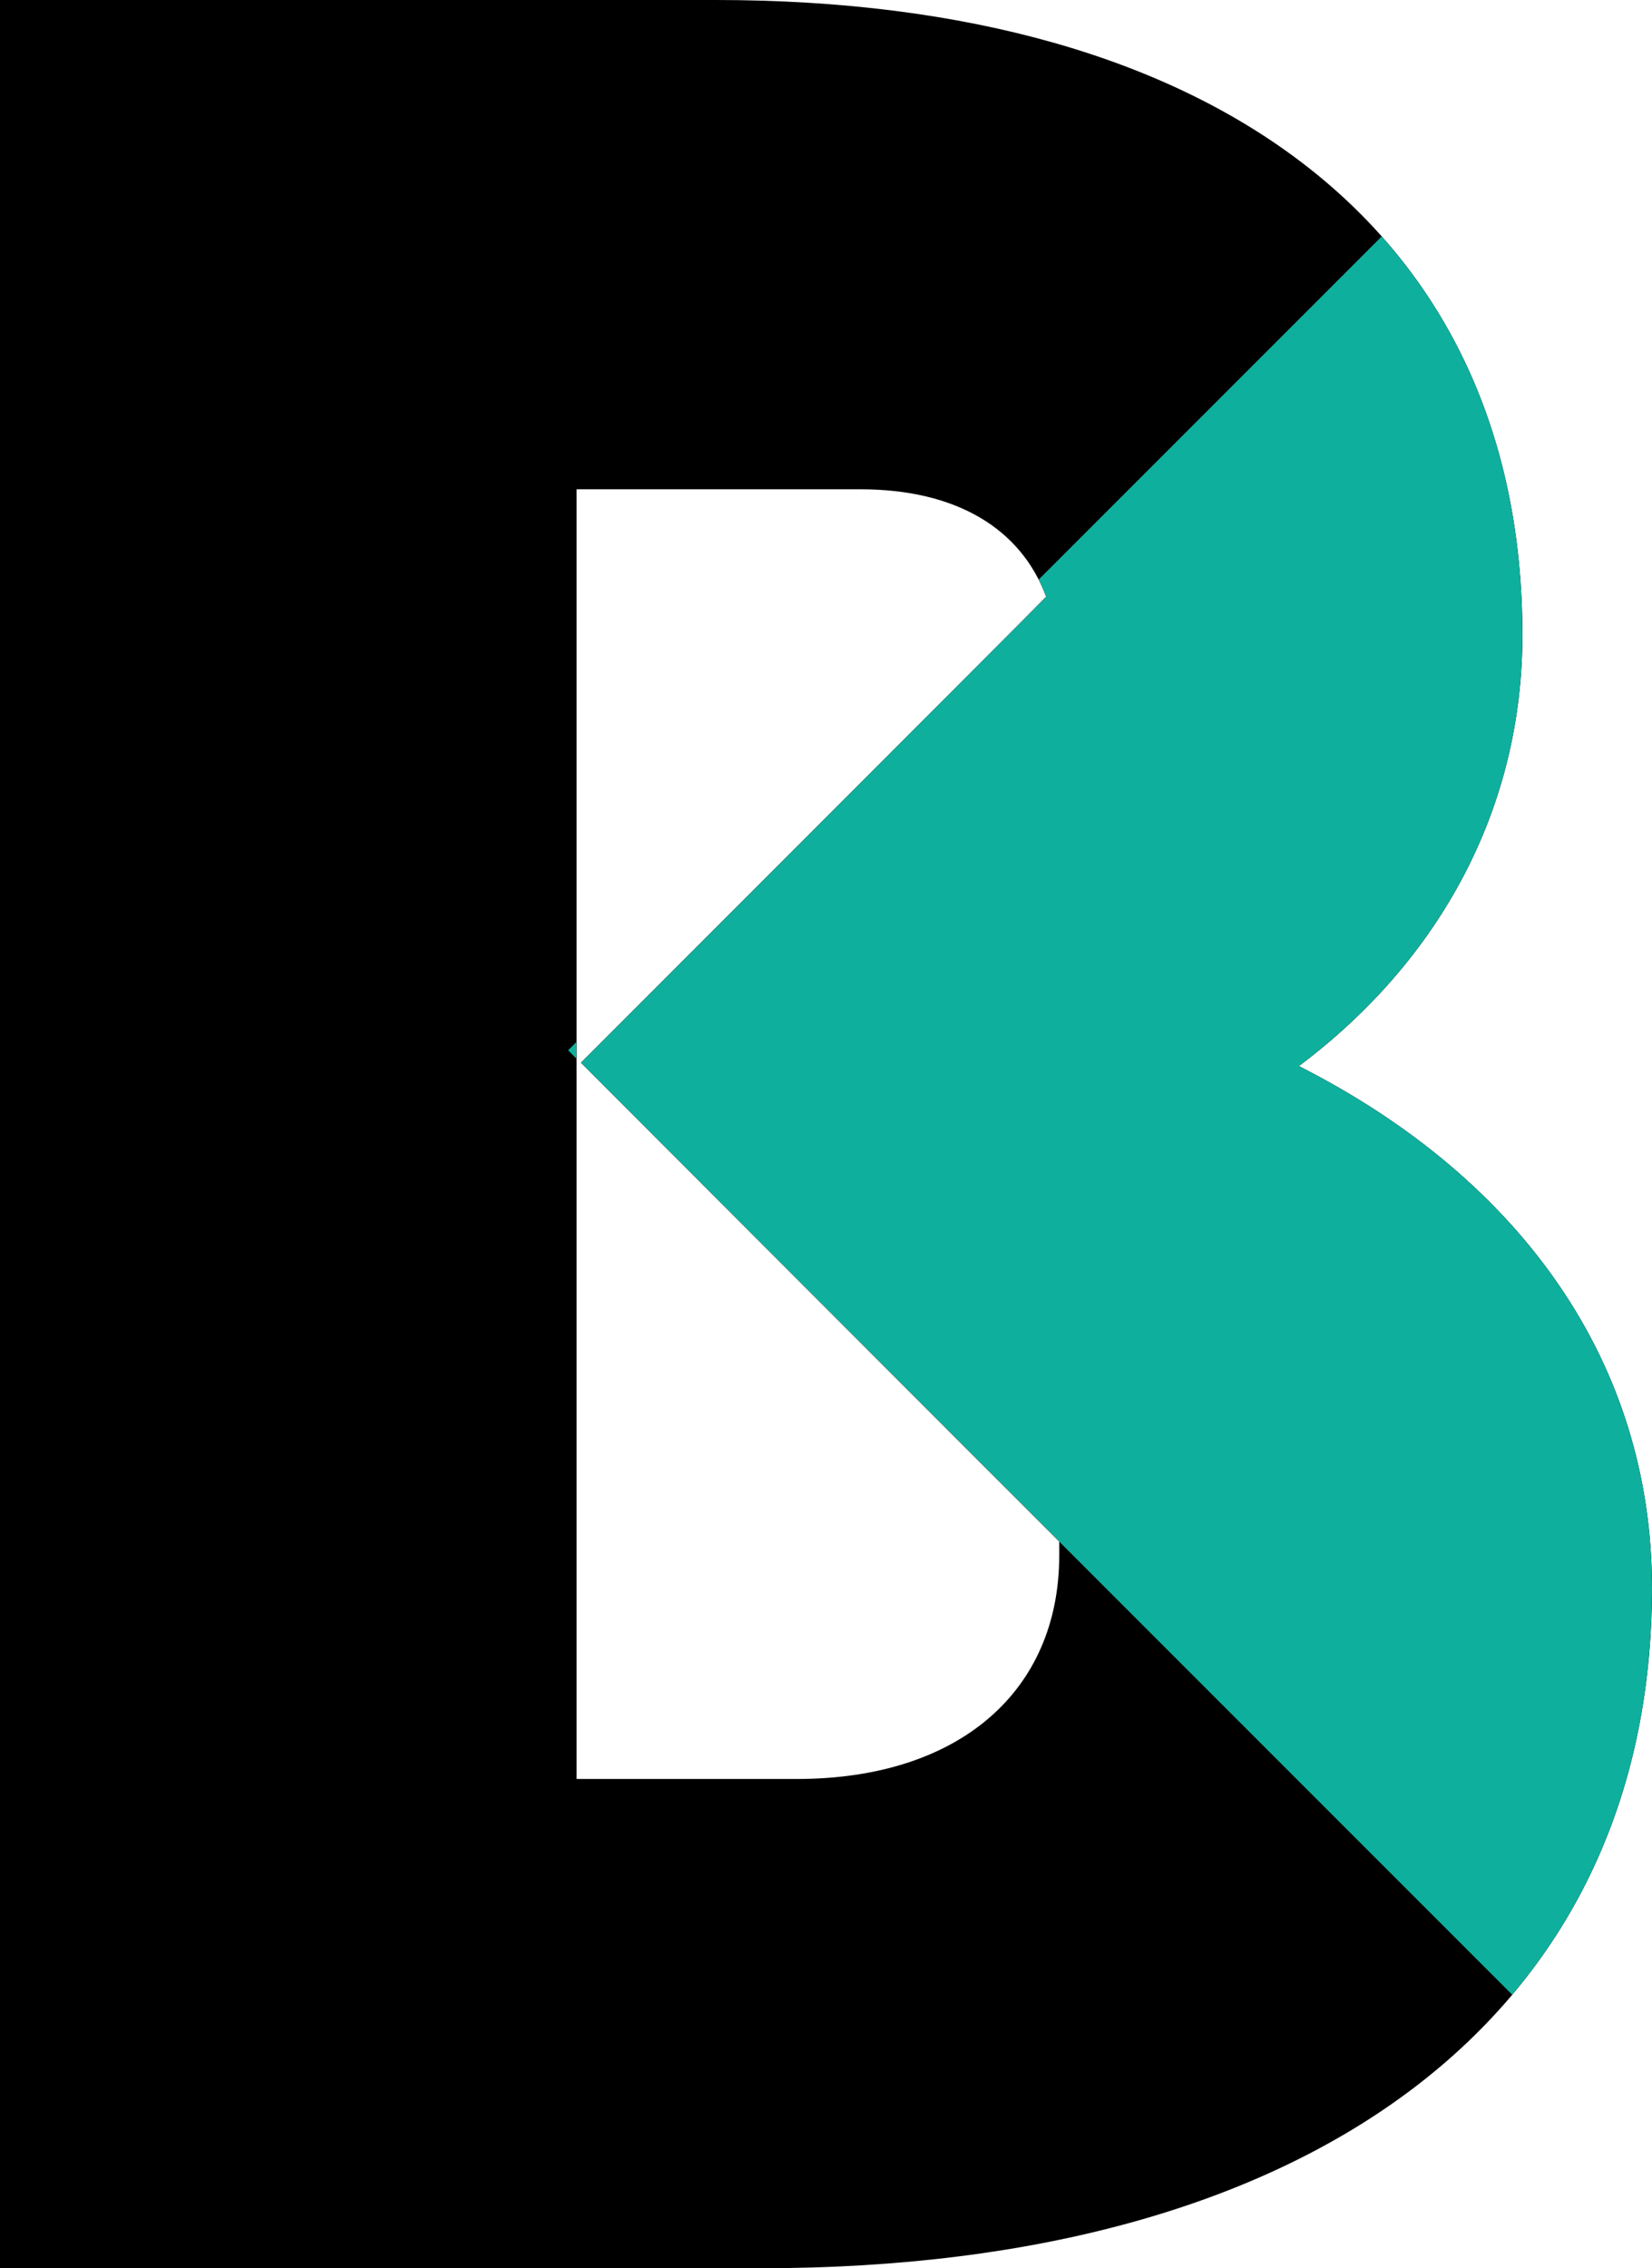 <?xml version="1.0" encoding="UTF-8" standalone="no"?>
<svg
   id="uuid-6d83cac9-8bba-46bc-95b3-36c1500cbe1b"
   viewBox="0 0 930.17 1276.7"
   version="1.1"
   sodipodi:docname="bnumloadermask.svg"
   width="930.17"
   height="1276.7"
   inkscape:version="1.1.1 (3bf5ae0d25, 2021-09-20)"
   xmlns:inkscape="http://www.inkscape.org/namespaces/inkscape"
   xmlns:sodipodi="http://sodipodi.sourceforge.net/DTD/sodipodi-0.dtd"
   xmlns="http://www.w3.org/2000/svg"
   xmlns:svg="http://www.w3.org/2000/svg">
  <sodipodi:namedview
     id="namedview37"
     pagecolor="#ffffff"
     bordercolor="#666666"
     borderopacity="1.0"
     inkscape:pageshadow="2"
     inkscape:pageopacity="0.0"
     inkscape:pagecheckerboard="0"
     showgrid="false"
     inkscape:zoom="0.46332133"
     inkscape:cx="445.695"
     inkscape:cy="806.13599"
     inkscape:window-width="1920"
     inkscape:window-height="1017"
     inkscape:window-x="1912"
     inkscape:window-y="-8"
     inkscape:window-maximized="1"
     inkscape:current-layer="g26" />
  <defs
     id="defs18">
    <style
       id="style2">.uuid-b8f0c0e6-9f30-4c62-a995-f6a5610ac1c2,.uuid-57e76720-9730-40aa-b951-5f4ab190bff3{fill:#0eb09d;}.uuid-57e76720-9730-40aa-b951-5f4ab190bff3{filter:url(#uuid-dde6707b-c5fe-4d28-ac1b-18d0e57e4f0a);}.uuid-79d195dc-f4a8-4b4c-945a-9444d0afd5d2{fill:#1d3d91;}.uuid-785c49a4-e83a-4d06-9c87-1240d4667dc2{clip-path:url(#uuid-b56e965b-b0be-46e4-a5ef-44cc9b061912);}</style>
    <clipPath
       id="uuid-b56e965b-b0be-46e4-a5ef-44cc9b061912">
      <path
         class="uuid-b8f0c0e6-9f30-4c62-a995-f6a5610ac1c2"
         d="M 831.93,691.3 C 912.18,631.11 957.78,545.39 957.78,448.73 957.78,222.57 786.34,91.25 503.64,91.25 H 100.56 v 1276.7 h 428.61 c 310.06,0 501.56,-142.26 501.56,-383.01 0,-125.85 -72.95,-229.81 -198.8,-293.64 z m -282.7,401.25 H 425.21 v -725.9 h 159.75 c 54.3,0 90.54,22.32 104.64,60.48 -10.97,11.31 -261.96,262.3 -261.96,262.3 0,0 245.07,245.32 269.33,269.47 0,2.92 0,5.54 0,7.81 0,76.6 -56.54,125.85 -147.73,125.85 z"
         id="path4" />
    </clipPath>
    <filter
       id="uuid-dde6707b-c5fe-4d28-ac1b-18d0e57e4f0a"
       filterUnits="userSpaceOnUse">
      <feOffset
         dx="-9.93"
         dy="0"
         id="feOffset7" />
      <feGaussianBlur
         result="uuid-c99c3bab-5e60-4257-92eb-96d9fda5fd6b"
         stdDeviation="34.77"
         id="feGaussianBlur9" />
      <feFlood
         flood-color="#1d3d91"
         flood-opacity="1"
         id="feFlood11" />
      <feComposite
         in2="uuid-c99c3bab-5e60-4257-92eb-96d9fda5fd6b"
         operator="in"
         id="feComposite13"
         result="result1" />
      <feComposite
         in="SourceGraphic"
         in2="result1"
         id="feComposite15" />
    </filter>
  </defs>
  <g
     id="g26"
     transform="translate(-100.56,-91.25)">
    <path
       class="uuid-b8f0c0e6-9f30-4c62-a995-f6a5610ac1c2"
       d="M 831.93,691.3 C 912.18,631.11 957.78,545.39 957.78,448.73 957.78,222.57 786.34,91.25 503.64,91.25 H 100.56 v 1276.7 h 428.61 c 310.06,0 501.56,-142.26 501.56,-383.01 0,-125.85 -72.95,-229.81 -198.8,-293.64 z m -282.7,401.25 H 425.21 v -725.9 h 159.75 c 54.3,0 90.54,22.32 104.64,60.48 -10.97,11.31 -261.96,262.3 -261.96,262.3 0,0 245.07,245.32 269.33,269.47 0,2.92 0,5.54 0,7.81 0,76.6 -56.54,125.85 -147.73,125.85 z"
       id="path890"
       style="fill:#000000;fill-opacity:1" />
    <g
       class="uuid-785c49a4-e83a-4d06-9c87-1240d4667dc2"
       clip-path="url(#uuid-b56e965b-b0be-46e4-a5ef-44cc9b061912)"
       id="g24">
      <path
         id="rect22"
         class="uuid-57e76720-9730-40aa-b951-5f4ab190bff3"
         transform="rotate(45,1046.229,689.452)"
         style="fill:#0eb09d;filter:url(#uuid-dde6707b-c5fe-4d28-ac1b-18d0e57e4f0a)"
         d="M 608.7,251.92 H 1483.76 v 875.06 H 608.7 Z" />
    </g>
  </g>
</svg>
